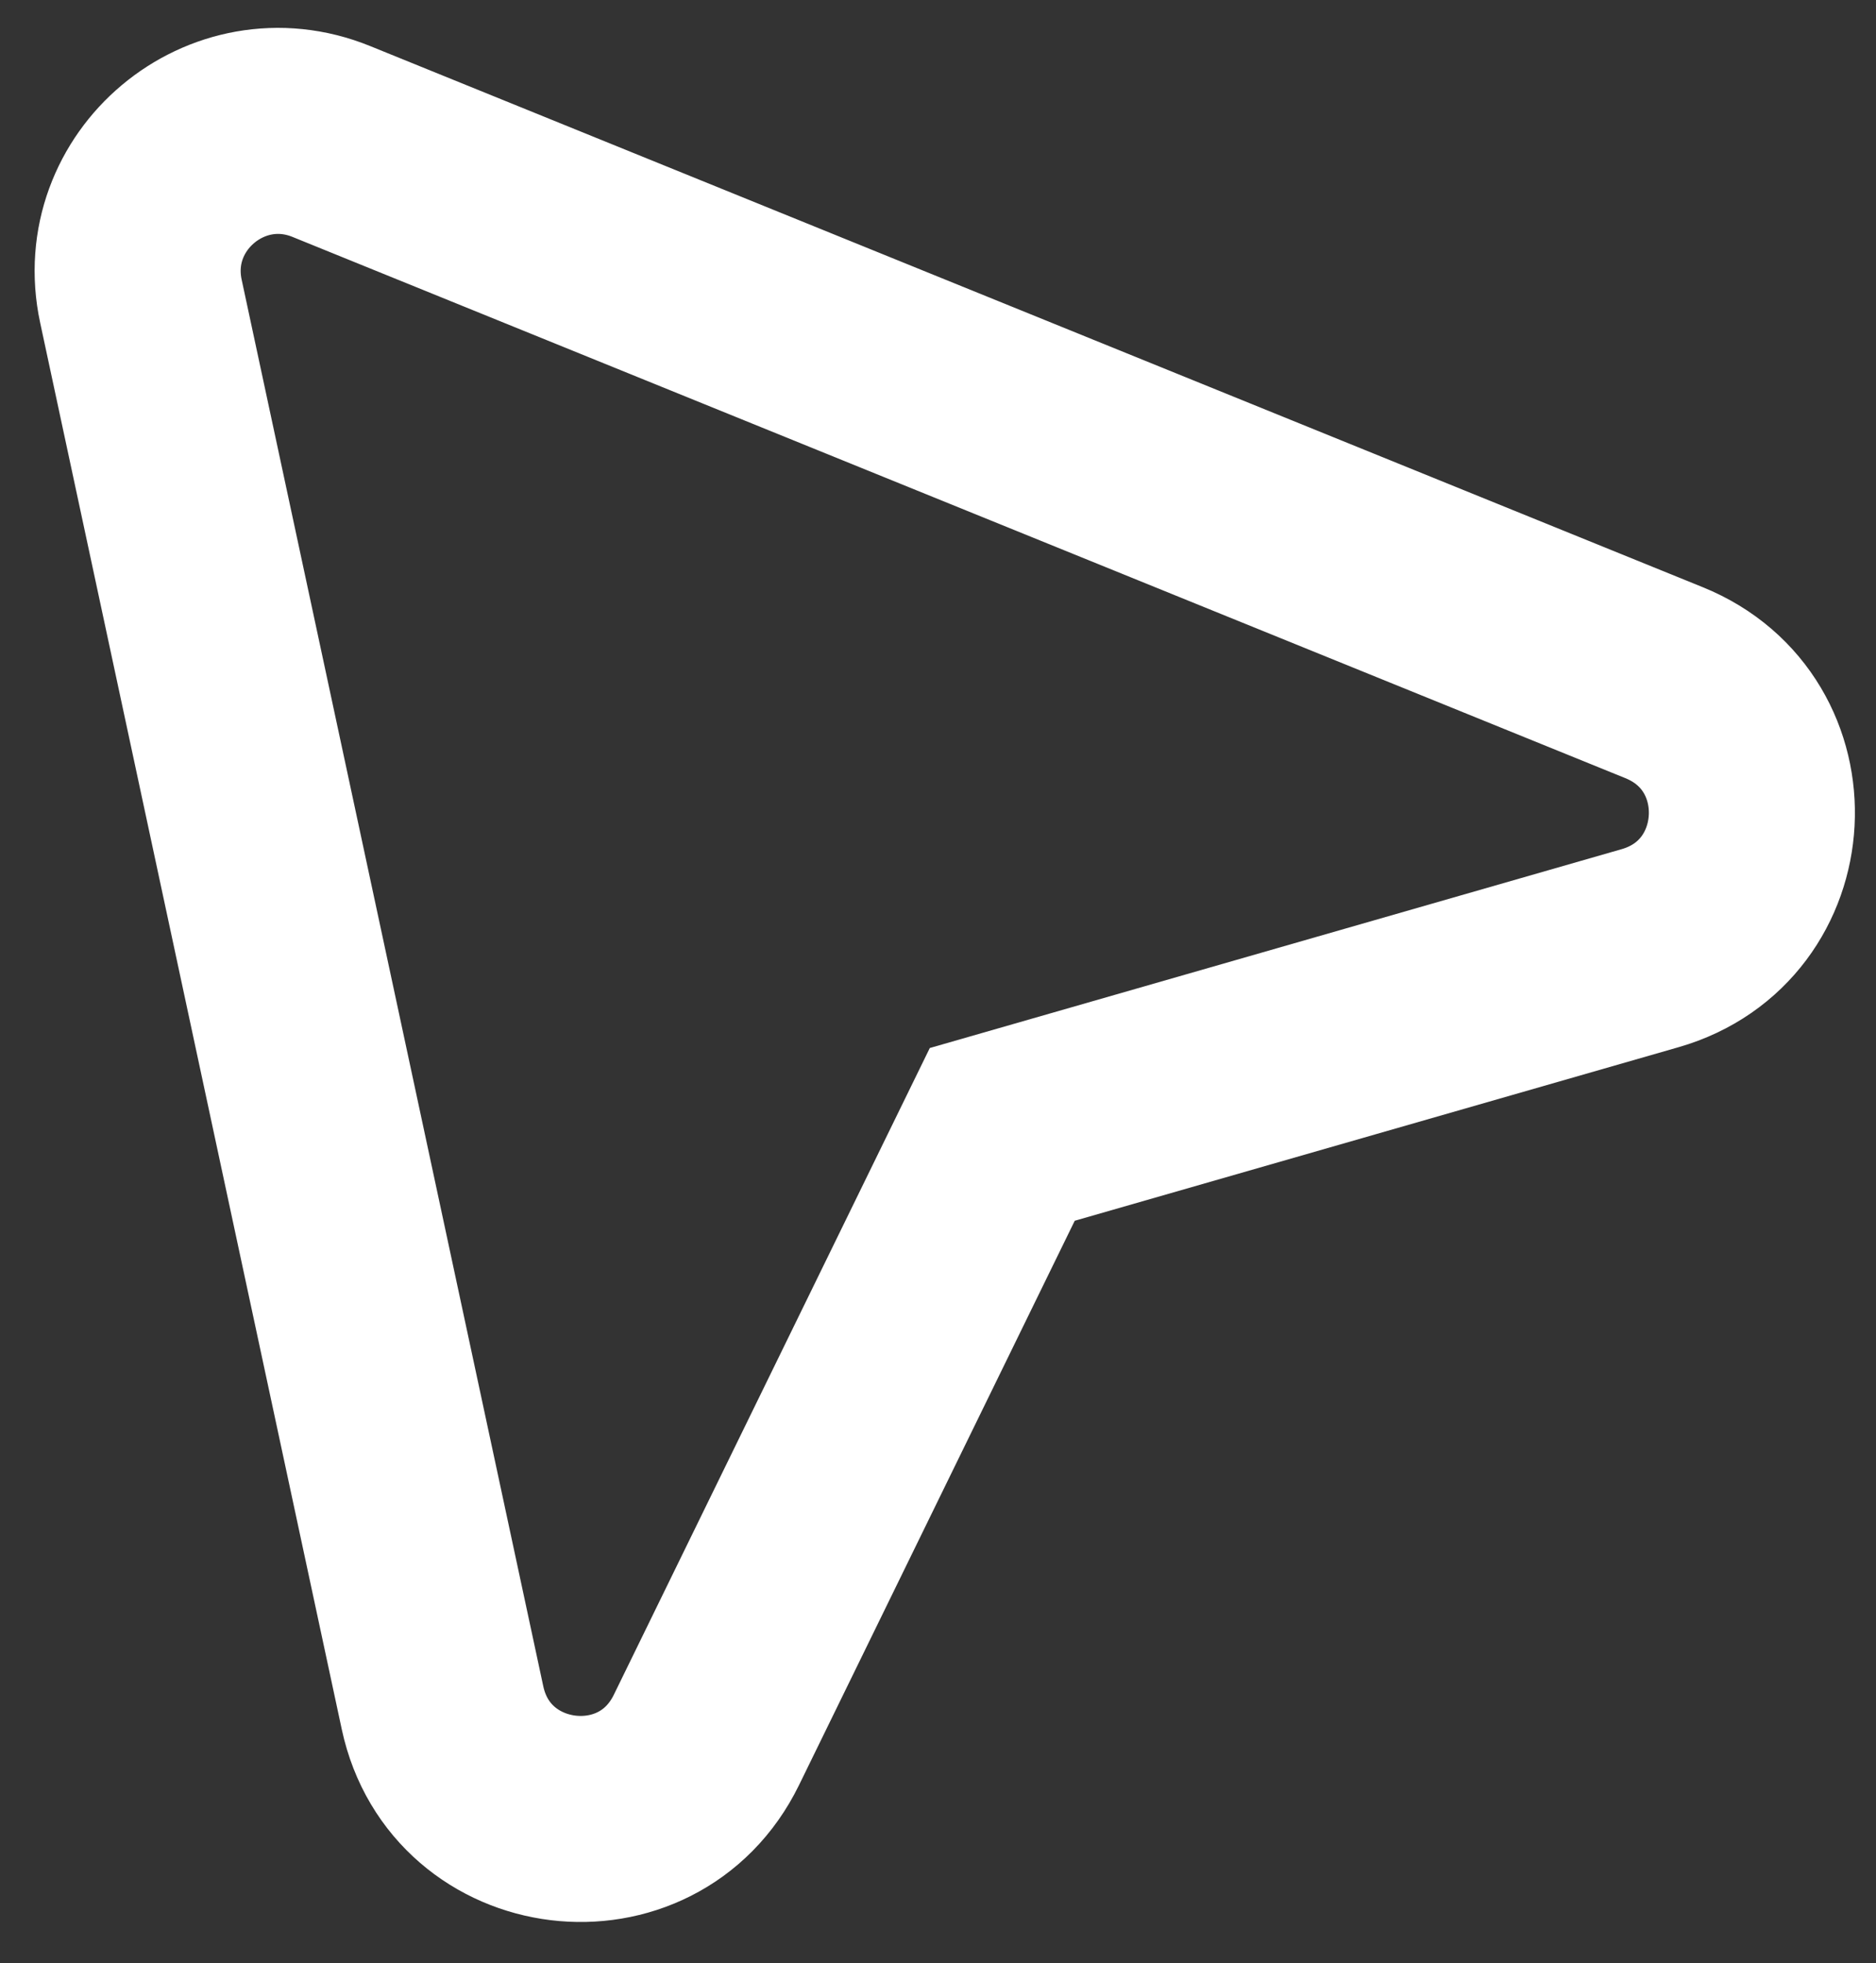 <svg width="43" height="45" viewBox="0 0 43 45" fill="none" xmlns="http://www.w3.org/2000/svg">
<rect x="0" y="0" width="43" height="45" fill="#333333" stroke="none"/>
<path fill-rule="evenodd" clip-rule="evenodd" d="M38.144 15.649C40.981 16.801 40.765 20.888 37.822 21.734L22.973 26.002L16.191 39.884C14.847 42.635 10.785 42.139 10.143 39.145L3.23 6.905C2.687 4.375 5.197 2.269 7.594 3.243L38.144 15.649Z" stroke="white" stroke-width="4.723"/>
</svg>
